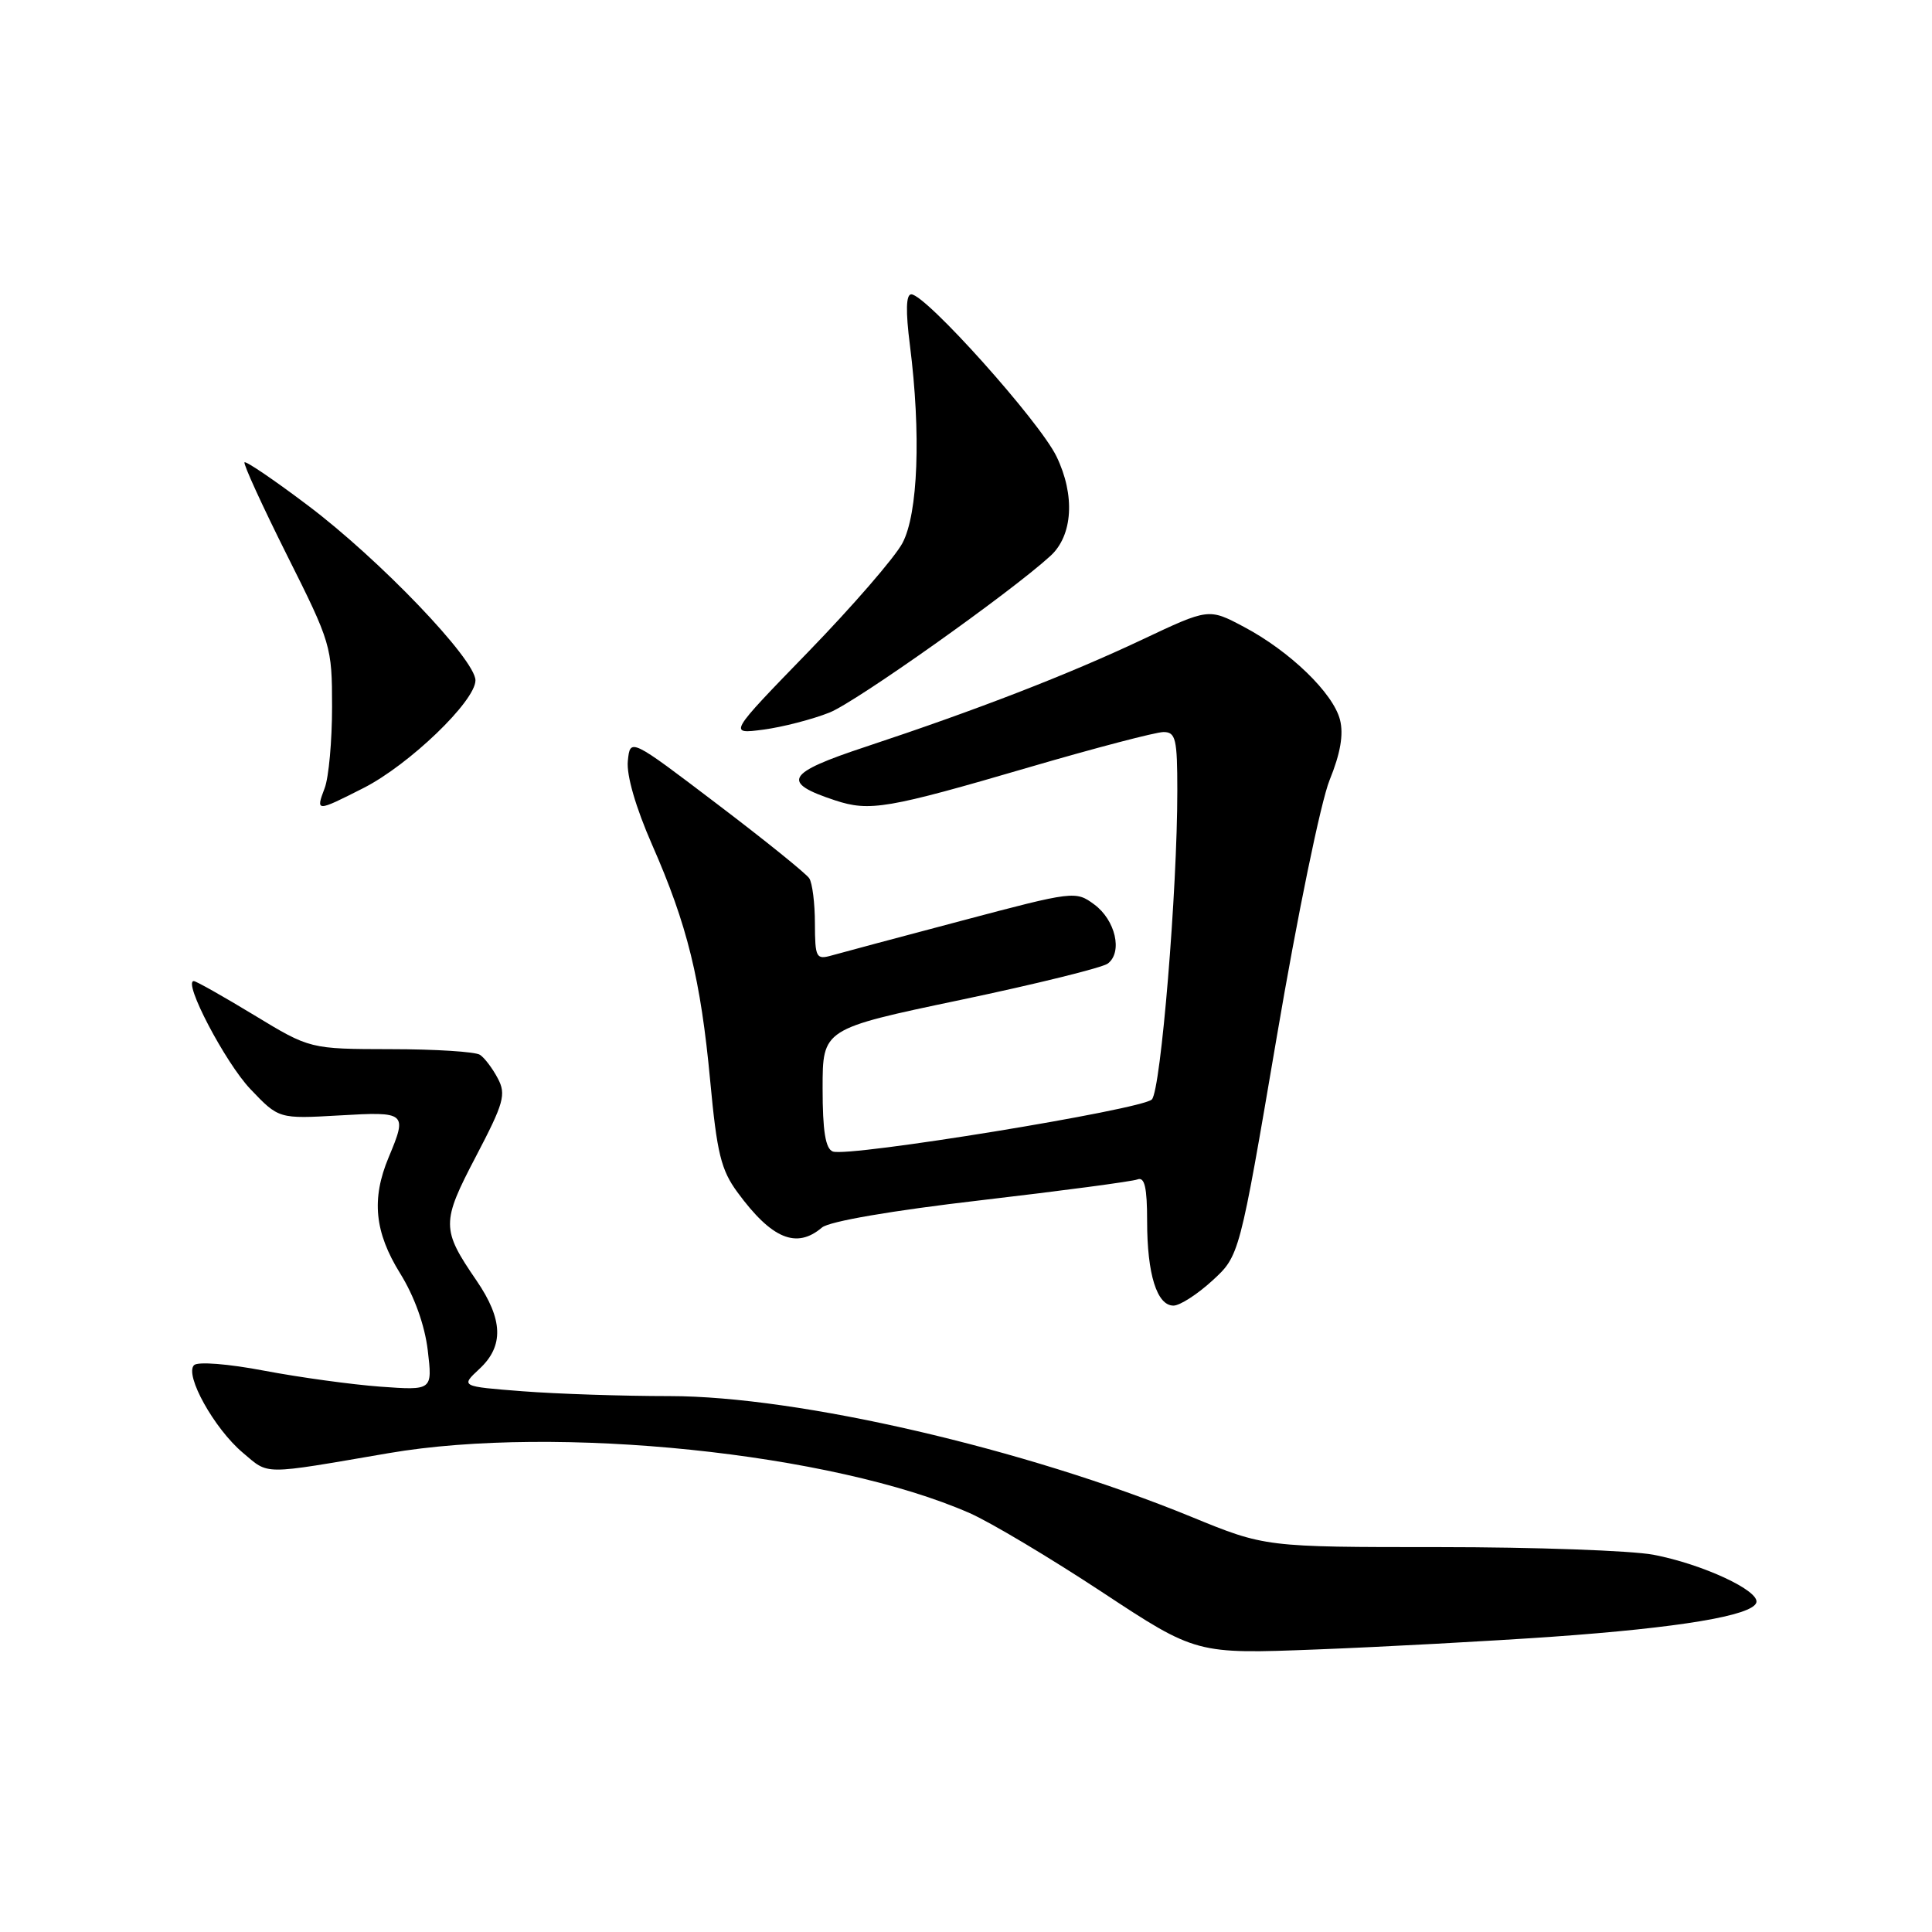 <?xml version="1.0" encoding="UTF-8" standalone="no"?>
<!DOCTYPE svg PUBLIC "-//W3C//DTD SVG 1.1//EN" "http://www.w3.org/Graphics/SVG/1.1/DTD/svg11.dtd" >
<svg xmlns="http://www.w3.org/2000/svg" xmlns:xlink="http://www.w3.org/1999/xlink" version="1.1" viewBox="0 0 256 256">
 <g >
 <path fill="currentColor"
d=" M 205.64 216.88 C 222.49 215.69 232.16 214.08 232.72 212.36 C 233.23 210.80 225.59 207.25 219.08 206.01 C 216.14 205.46 203.36 205.00 190.68 205.00 C 167.64 205.00 167.64 205.00 157.84 200.98 C 135.80 191.95 105.79 185.00 88.73 184.99 C 82.56 184.99 73.79 184.70 69.26 184.35 C 61.03 183.71 61.03 183.71 63.51 181.40 C 66.79 178.37 66.67 174.84 63.14 169.68 C 58.47 162.87 58.47 162.00 63.07 153.22 C 66.77 146.15 67.09 145.02 65.96 142.89 C 65.27 141.58 64.21 140.17 63.60 139.77 C 63.00 139.36 57.68 139.02 51.79 139.02 C 41.07 139.00 41.07 139.00 33.66 134.50 C 29.58 132.03 25.99 130.00 25.68 130.00 C 24.19 130.00 29.85 140.81 33.17 144.30 C 36.94 148.26 36.94 148.26 44.97 147.80 C 53.85 147.28 53.99 147.40 51.50 153.35 C 49.19 158.87 49.63 163.27 53.02 168.73 C 54.91 171.77 56.28 175.59 56.68 178.92 C 57.31 184.24 57.31 184.24 50.40 183.74 C 46.61 183.46 39.69 182.51 35.04 181.63 C 30.23 180.71 26.20 180.40 25.71 180.89 C 24.42 182.18 28.40 189.31 32.16 192.48 C 35.71 195.47 34.51 195.46 51.50 192.55 C 73.74 188.74 110.35 192.52 128.50 200.50 C 131.25 201.71 139.12 206.41 146.00 210.94 C 158.50 219.18 158.50 219.18 174.50 218.56 C 183.30 218.22 197.31 217.46 205.64 216.88 Z  M 160.64 169.69 C 164.24 166.39 164.24 166.39 169.17 137.44 C 171.90 121.35 175.02 106.22 176.18 103.36 C 177.61 99.85 178.05 97.33 177.56 95.39 C 176.67 91.85 170.91 86.28 164.80 83.05 C 160.16 80.59 160.16 80.59 151.33 84.76 C 141.52 89.39 129.47 94.06 114.71 98.95 C 104.13 102.45 103.43 103.67 110.65 106.05 C 115.23 107.56 117.56 107.17 136.42 101.65 C 145.18 99.09 153.17 97.00 154.17 97.00 C 155.79 97.00 156.00 97.91 156.00 104.75 C 156.01 117.92 153.82 144.43 152.63 145.68 C 151.35 147.02 112.41 153.37 110.35 152.58 C 109.38 152.21 109.00 149.87 109.00 144.20 C 109.00 136.33 109.00 136.33 127.25 132.50 C 137.29 130.39 146.09 128.22 146.80 127.67 C 148.78 126.15 147.80 121.92 145.00 119.85 C 142.54 118.03 142.28 118.06 127.50 121.98 C 119.25 124.16 111.49 126.24 110.25 126.59 C 108.14 127.19 108.00 126.93 107.98 122.37 C 107.98 119.69 107.64 117.00 107.23 116.38 C 106.83 115.76 101.33 111.32 95.00 106.52 C 83.50 97.78 83.50 97.78 83.19 100.84 C 83.00 102.73 84.24 106.99 86.40 111.92 C 91.08 122.56 92.85 129.76 94.11 143.27 C 95.00 152.80 95.54 155.03 97.73 158.00 C 102.26 164.17 105.54 165.53 108.92 162.65 C 109.88 161.84 118.15 160.41 129.97 159.04 C 140.68 157.79 150.02 156.55 150.72 156.28 C 151.67 155.91 152.00 157.34 152.00 161.83 C 152.00 168.84 153.30 173.00 155.49 173.00 C 156.34 173.00 158.65 171.51 160.64 169.69 Z  M 48.16 104.42 C 54.21 101.35 63.00 92.90 63.00 90.15 C 63.00 87.39 50.28 74.11 40.78 66.96 C 36.37 63.63 32.60 61.07 32.40 61.26 C 32.21 61.46 34.74 66.99 38.02 73.55 C 43.87 85.21 44.00 85.65 44.00 93.67 C 44.00 98.18 43.56 103.02 43.02 104.43 C 41.82 107.60 41.89 107.60 48.16 104.42 Z  M 109.93 94.41 C 113.44 93.01 133.92 78.49 139.19 73.66 C 142.16 70.95 142.48 65.62 139.99 60.48 C 137.74 55.83 122.66 39.00 120.75 39.00 C 120.05 39.00 119.99 41.21 120.57 45.75 C 122.05 57.44 121.65 68.08 119.58 71.96 C 118.57 73.86 112.96 80.33 107.12 86.35 C 96.50 97.29 96.50 97.29 101.15 96.68 C 103.70 96.34 107.65 95.32 109.93 94.41 Z "/>
</g>
</svg>
